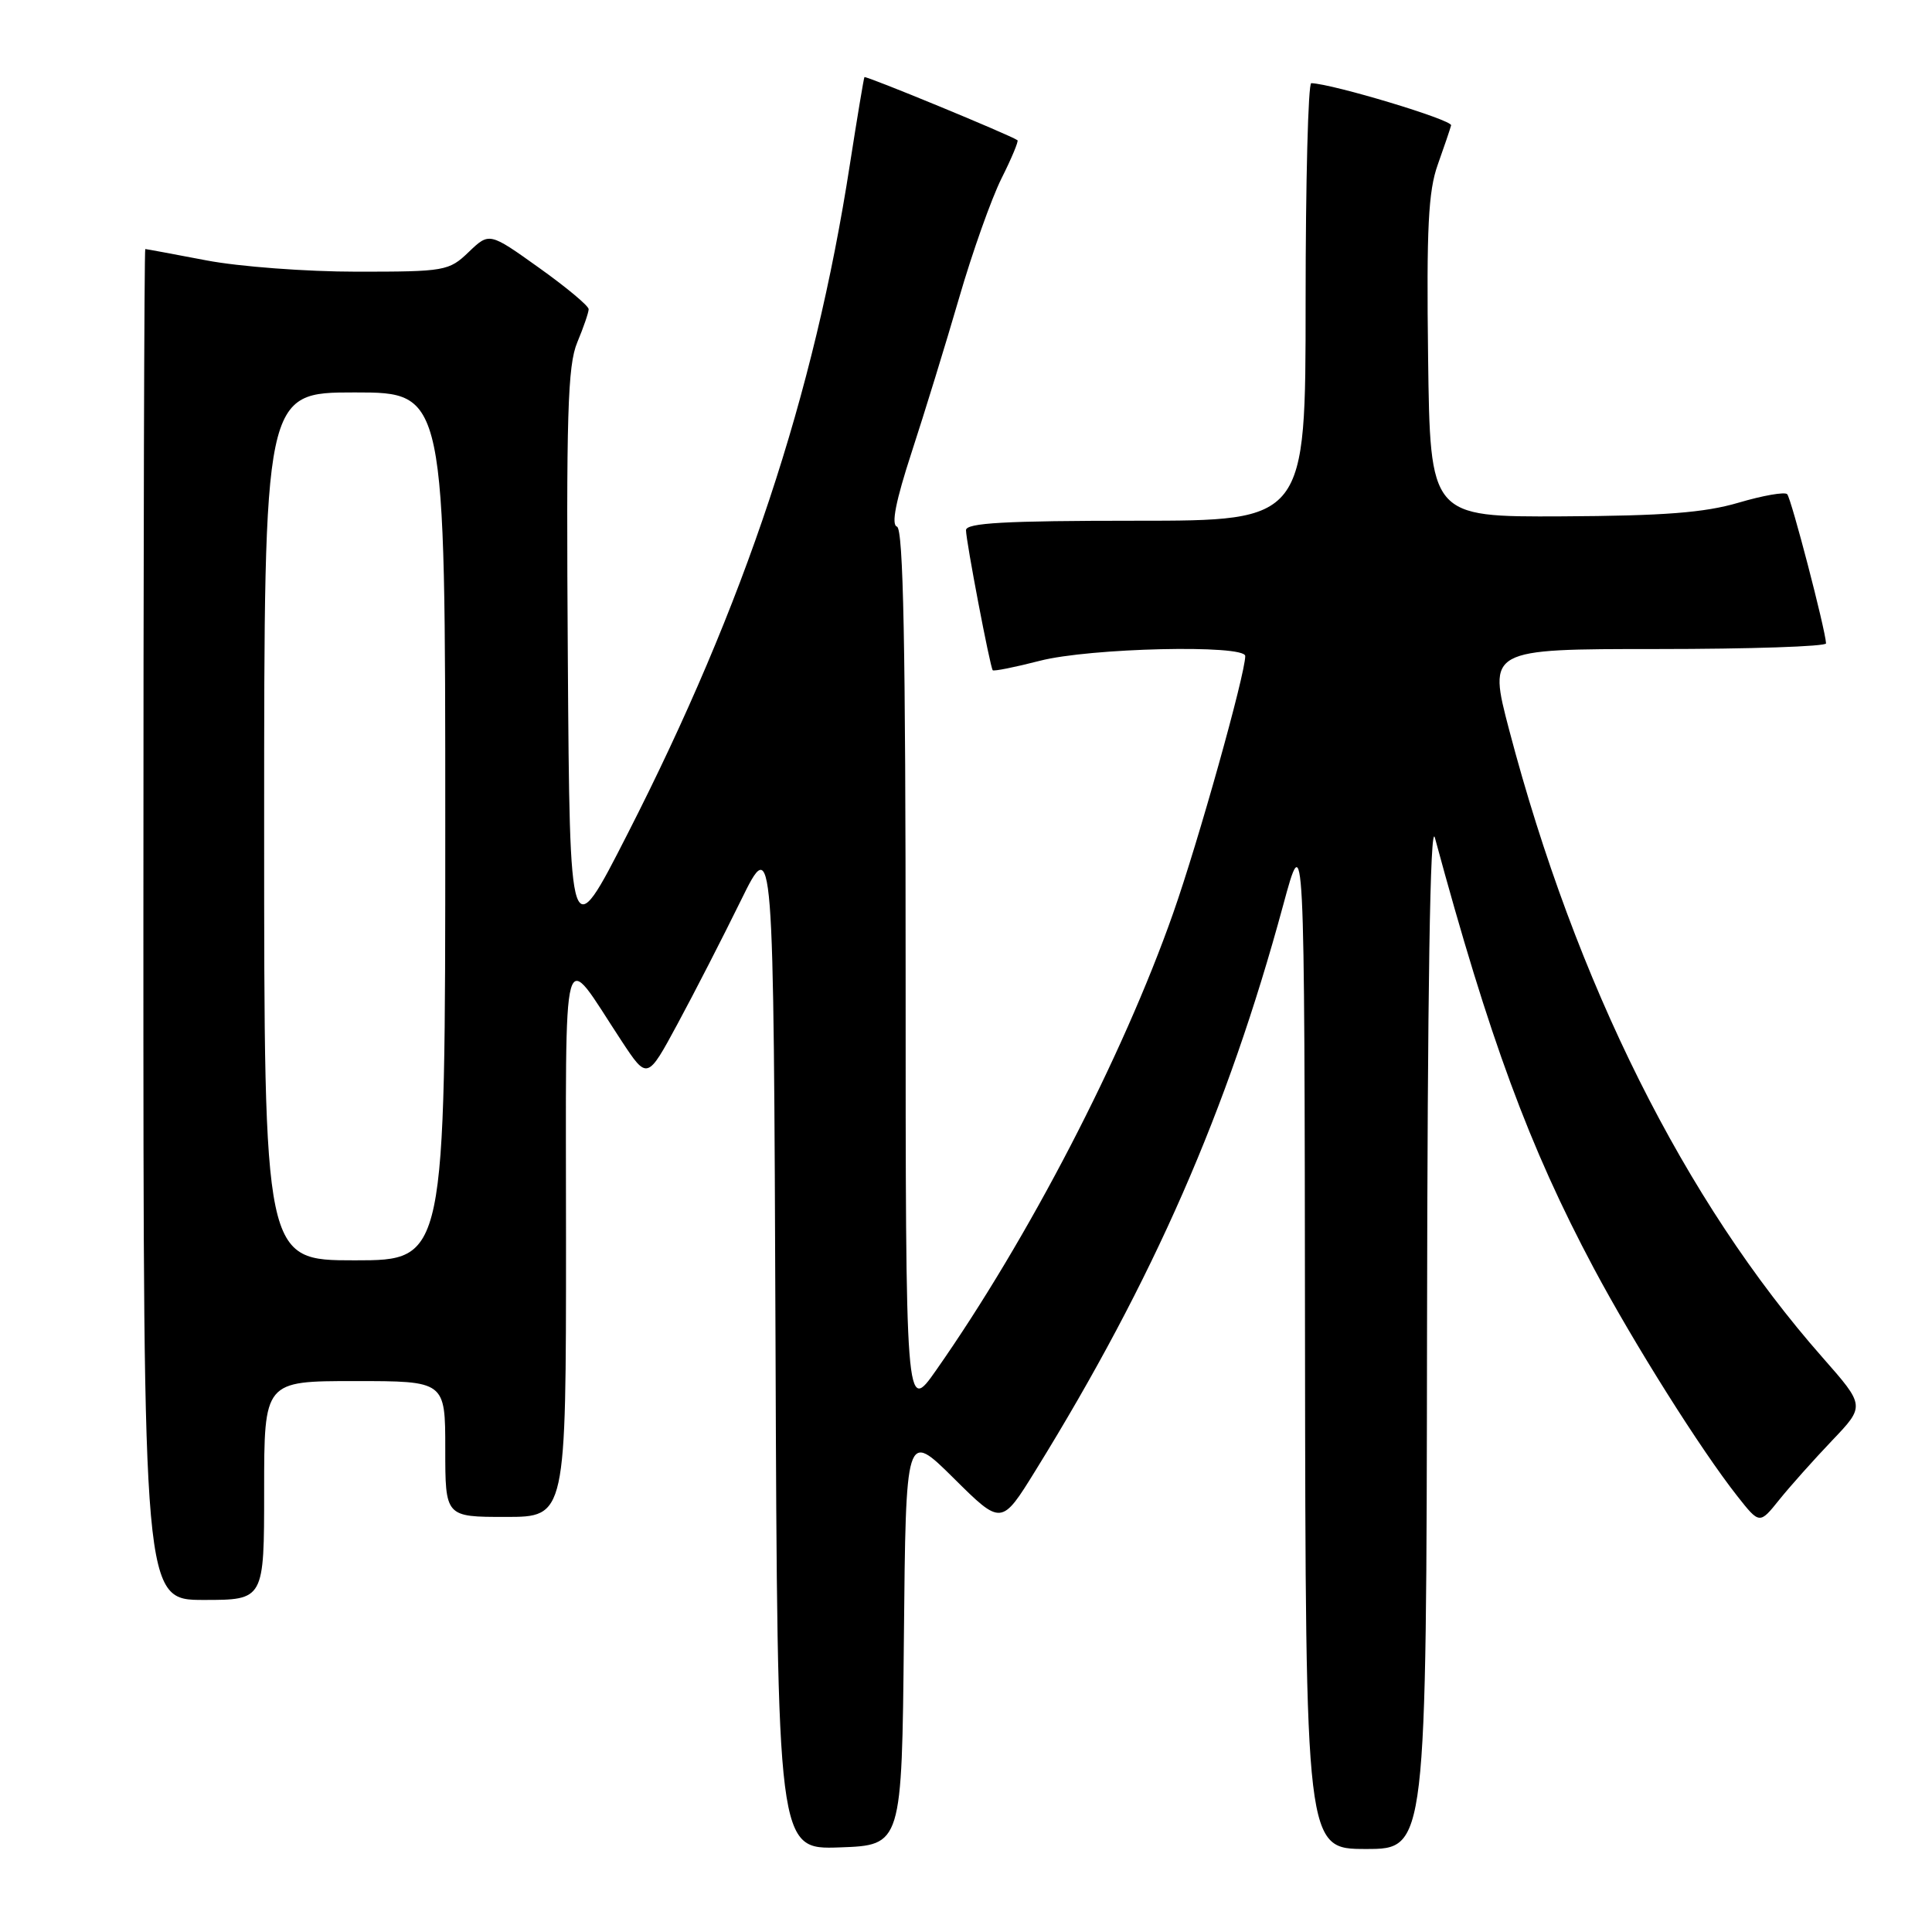 <?xml version="1.0" encoding="UTF-8" standalone="no"?>
<!DOCTYPE svg PUBLIC "-//W3C//DTD SVG 1.1//EN" "http://www.w3.org/Graphics/SVG/1.1/DTD/svg11.dtd" >
<svg xmlns="http://www.w3.org/2000/svg" xmlns:xlink="http://www.w3.org/1999/xlink" version="1.1" viewBox="0 0 256 256">
 <g >
 <path fill="currentColor"
d=" M 119.77 217.05 C 120.03 189.59 120.03 189.59 126.37 195.87 C 132.70 202.15 132.70 202.15 137.23 194.82 C 152.83 169.58 162.64 147.18 170.01 120.00 C 172.85 109.50 172.85 109.50 172.92 177.25 C 173.00 245.00 173.00 245.00 181.00 245.00 C 189.00 245.00 189.00 245.00 189.09 176.25 C 189.15 130.97 189.50 108.69 190.13 111.00 C 197.36 137.70 202.62 151.96 211.16 168.00 C 216.54 178.09 225.33 192.05 230.20 198.24 C 233.15 201.98 233.15 201.98 235.75 198.74 C 237.18 196.96 240.33 193.43 242.75 190.89 C 247.14 186.29 247.14 186.29 241.51 179.89 C 223.22 159.14 208.80 130.26 199.98 96.75 C 197.16 86.00 197.16 86.00 219.58 86.00 C 231.91 86.00 241.98 85.66 241.96 85.25 C 241.86 83.35 237.34 66.01 236.81 65.48 C 236.48 65.15 233.58 65.66 230.36 66.61 C 225.85 67.94 220.46 68.35 207.00 68.42 C 189.50 68.50 189.50 68.50 189.23 47.32 C 189.01 30.23 189.26 25.31 190.51 21.82 C 191.36 19.44 192.15 17.10 192.28 16.61 C 192.46 15.89 176.63 11.12 173.75 11.02 C 173.34 11.01 173.00 24.05 173.00 40.00 C 173.00 69.00 173.00 69.00 150.50 69.00 C 133.17 69.00 128.00 69.29 128.00 70.25 C 128.00 71.68 131.18 88.34 131.54 88.81 C 131.67 88.97 134.48 88.41 137.78 87.56 C 144.37 85.85 165.00 85.38 165.00 86.93 C 165.00 89.34 158.76 111.61 155.45 121.00 C 148.76 140.03 136.27 164.11 124.05 181.55 C 120.00 187.33 120.00 187.33 120.00 128.75 C 120.00 85.51 119.70 70.07 118.85 69.78 C 118.07 69.52 118.69 66.39 120.79 59.95 C 122.49 54.75 125.32 45.55 127.08 39.50 C 128.83 33.45 131.37 26.32 132.70 23.65 C 134.04 20.98 134.99 18.70 134.82 18.58 C 133.83 17.88 114.69 9.99 114.54 10.22 C 114.45 10.37 113.58 15.59 112.61 21.81 C 107.87 52.44 98.71 80.02 83.15 110.50 C 75.50 125.50 75.50 125.50 75.24 87.25 C 75.02 54.95 75.21 48.43 76.49 45.37 C 77.32 43.38 78.00 41.40 78.00 40.97 C 78.00 40.53 75.04 38.06 71.42 35.48 C 64.84 30.78 64.84 30.78 62.11 33.39 C 59.49 35.91 58.97 36.00 47.28 36.00 C 40.62 36.00 31.65 35.33 27.34 34.50 C 23.03 33.68 19.39 33.00 19.25 33.00 C 19.11 33.00 19.00 73.28 19.00 122.50 C 19.00 212.00 19.00 212.00 27.00 212.00 C 35.00 212.00 35.00 212.00 35.00 197.50 C 35.00 183.00 35.00 183.00 47.00 183.00 C 59.00 183.00 59.00 183.00 59.00 192.00 C 59.00 201.00 59.00 201.00 67.00 201.00 C 75.00 201.00 75.00 201.00 75.00 164.37 C 75.00 122.97 74.26 125.63 82.36 137.93 C 85.77 143.10 85.77 143.10 89.79 135.65 C 92.01 131.54 95.77 124.21 98.16 119.34 C 102.50 110.50 102.50 110.50 102.76 177.79 C 103.01 245.08 103.01 245.08 111.26 244.79 C 119.50 244.50 119.50 244.50 119.77 217.05 Z  M 35.00 109.50 C 35.00 52.00 35.00 52.00 47.00 52.00 C 59.00 52.00 59.00 52.00 59.00 109.50 C 59.00 167.00 59.00 167.00 47.00 167.00 C 35.00 167.00 35.00 167.00 35.00 109.50 Z "/>
</g>
</svg>